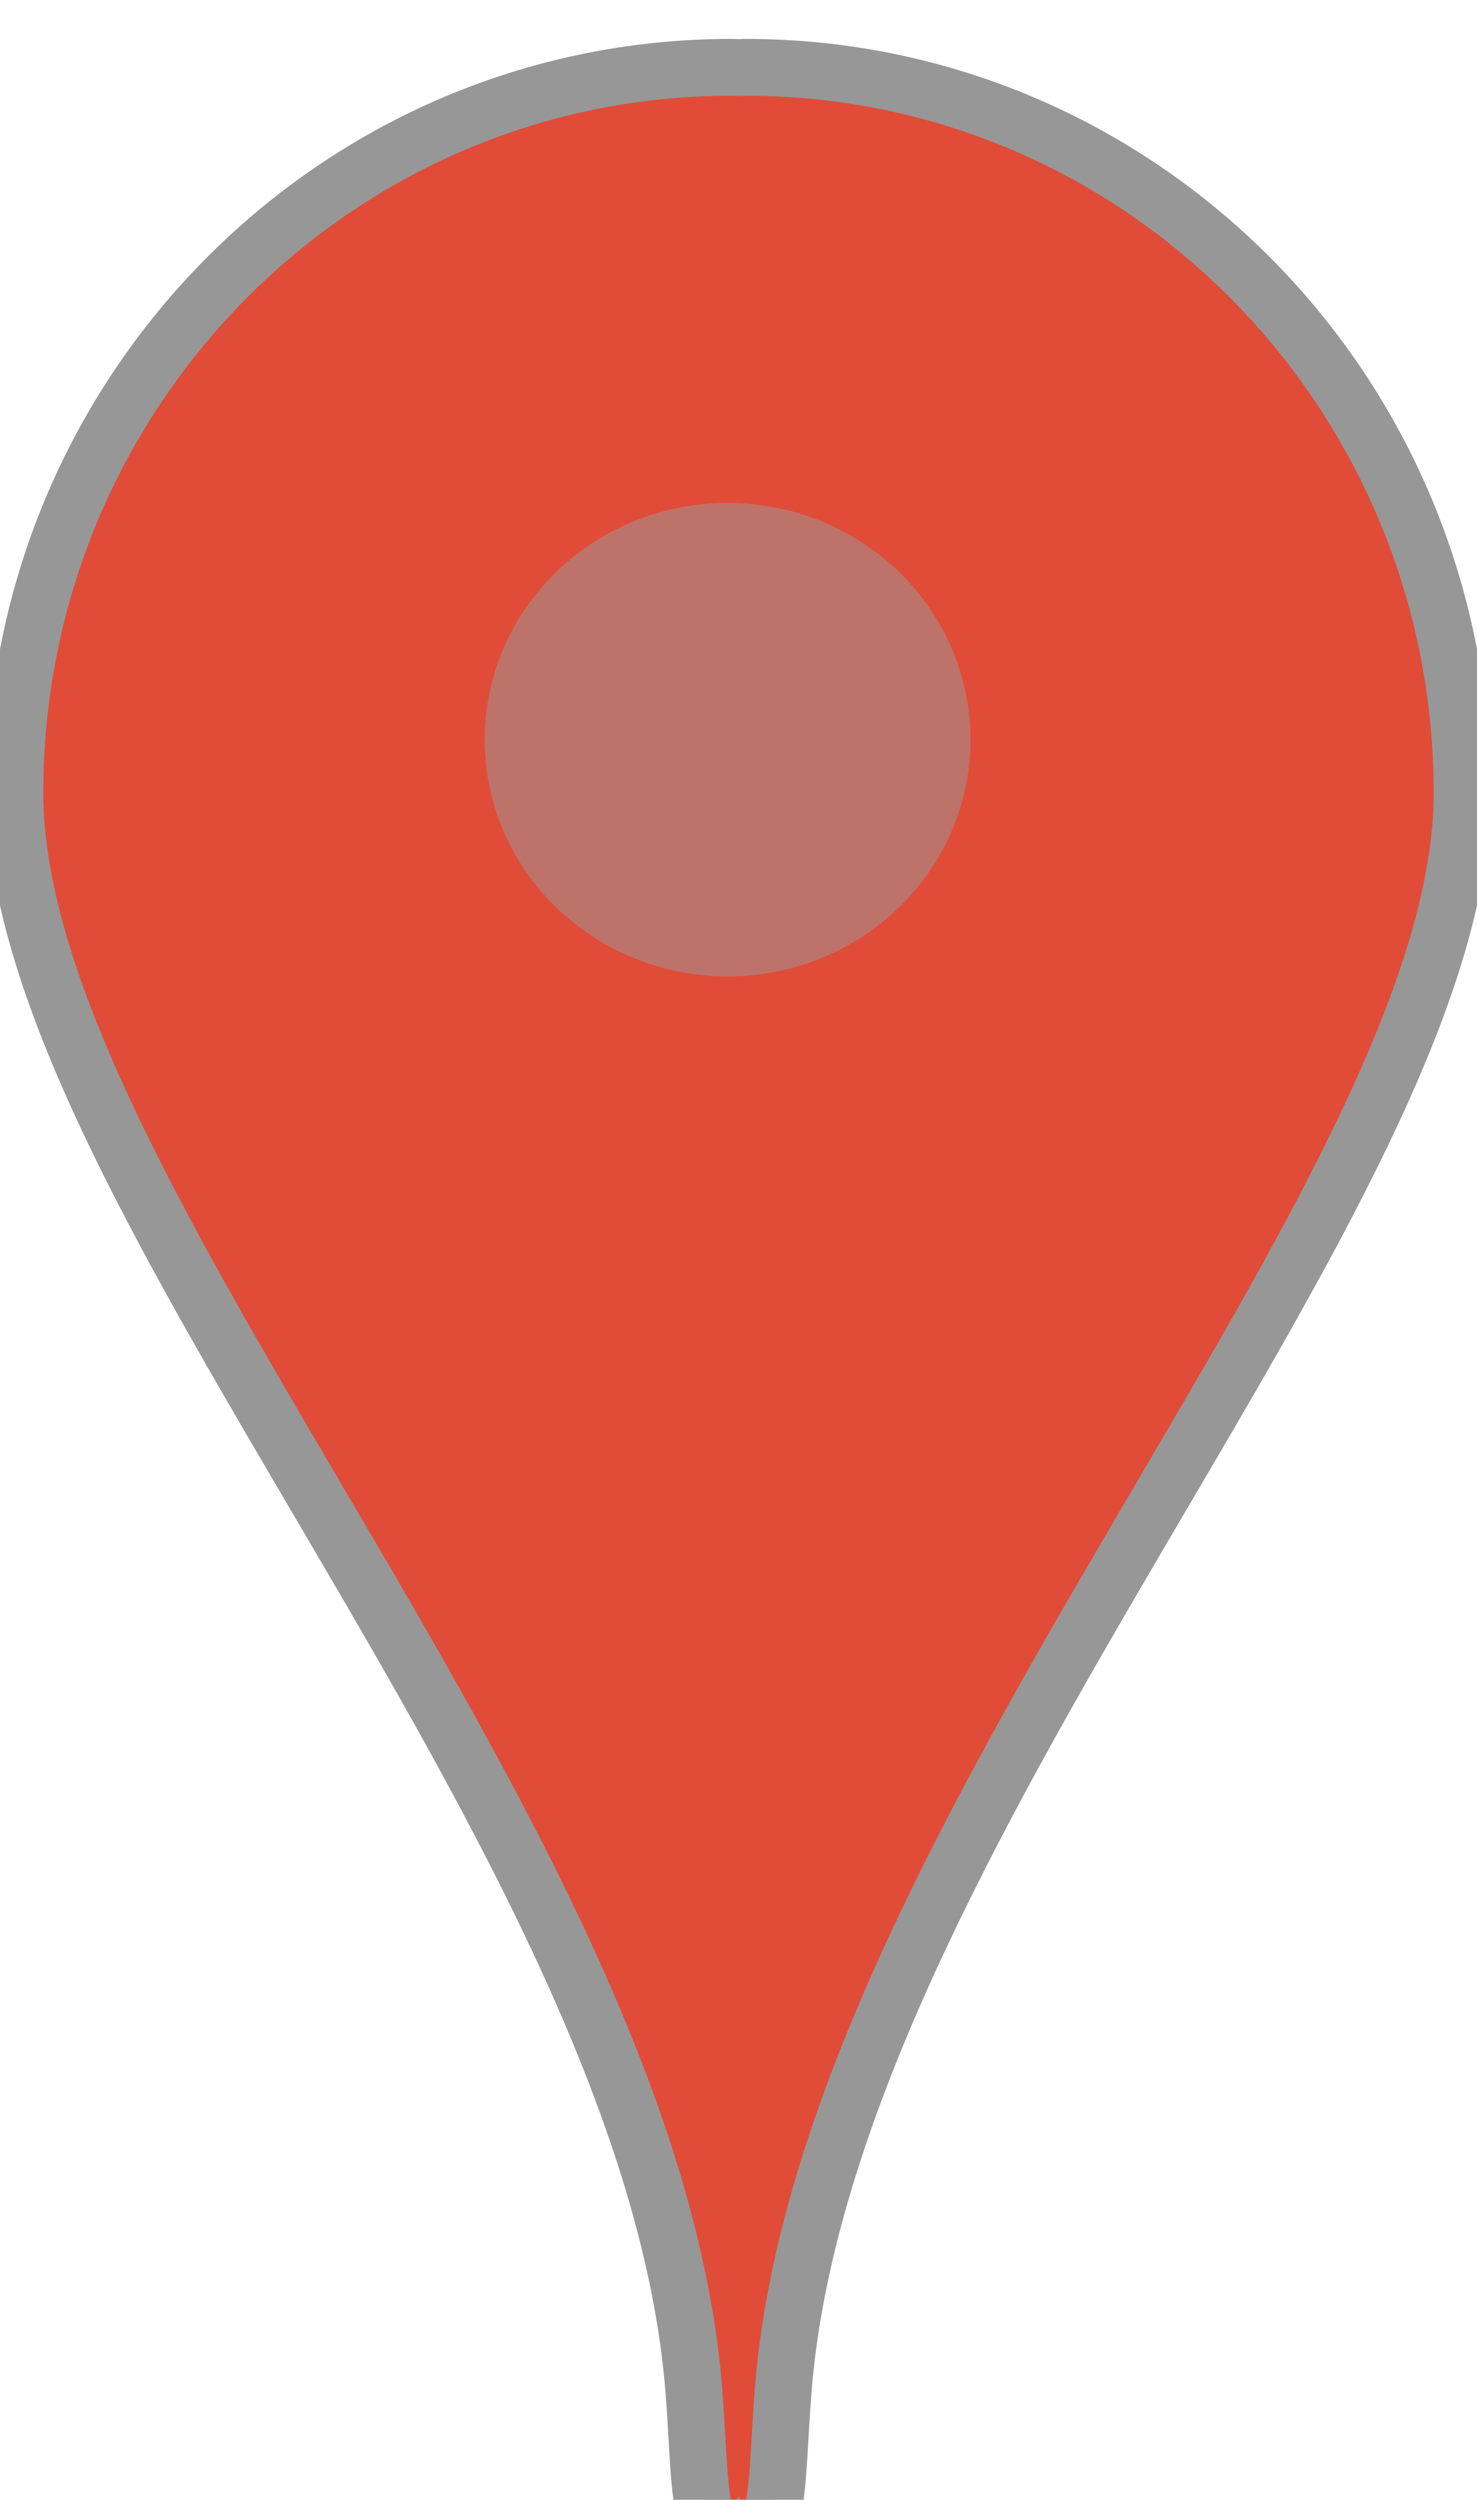<?xml version="1.0" encoding="UTF-8" standalone="no"?>
<svg width="26px" height="44px" viewBox="0 0 26 44" version="1.1" xmlns="http://www.w3.org/2000/svg" xmlns:xlink="http://www.w3.org/1999/xlink" xmlns:sketch="http://www.bohemiancoding.com/sketch/ns">
    <!-- Generator: Sketch 3.2.2 (9983) - http://www.bohemiancoding.com/sketch -->
    <title>level-4</title>
    <desc>Created with Sketch.</desc>
    <defs>
        <filter x="-50%" y="-50%" width="200%" height="200%" filterUnits="objectBoundingBox" id="filter-1">
            <feOffset dx="0" dy="1" in="SourceAlpha" result="shadowOffsetInner1"></feOffset>
            <feGaussianBlur stdDeviation="0" in="shadowOffsetInner1" result="shadowBlurInner1"></feGaussianBlur>
            <feComposite in="shadowBlurInner1" in2="SourceAlpha" operator="arithmetic" k2="-1" k3="1" result="shadowInnerInner1"></feComposite>
            <feColorMatrix values="0 0 0 0 1   0 0 0 0 1   0 0 0 0 1  0 0 0 0.07 0" in="shadowInnerInner1" type="matrix" result="shadowMatrixInner1"></feColorMatrix>
            <feMerge>
                <feMergeNode in="SourceGraphic"></feMergeNode>
                <feMergeNode in="shadowMatrixInner1"></feMergeNode>
            </feMerge>
        </filter>
    </defs>
    <g id="Google-Maps-Icon" stroke="none" stroke-width="1" fill="none" fill-rule="evenodd" sketch:type="MSPage">
        <g id="Icon" sketch:type="MSArtboardGroup" transform="translate(-225, -118)">
            <g id="level-4" sketch:type="MSLayerGroup" transform="translate(225, 118)">
                <path d="M13,43.792 C13.011,43.807 13.022,43.815 13.031,43.815 C13.746,43.815 13.658,42.74 13.784,41.102 C14.53,31.368 25.738,20.011 25.738,12.957 C25.738,5.903 20.093,0.185 13.129,0.185 C13.085,0.185 13.042,0.187 13,0.19 C12.958,0.187 12.915,0.185 12.871,0.185 C5.907,0.185 0.262,5.903 0.262,12.957 C0.262,20.011 11.47,31.368 12.216,41.102 C12.342,42.74 12.254,43.815 12.969,43.815 C12.978,43.815 12.989,43.807 13,43.792 Z" id="PinMap" stroke="#979797" fill="#E14C39" filter="url(#filter-1)" sketch:type="MSShapeGroup"></path>
                <ellipse id="Oval-3" fill-opacity="0.5" fill="#9B9B9B" sketch:type="MSShapeGroup" cx="12.808" cy="13.019" rx="4.276" ry="4.167"></ellipse>
            </g>
        </g>
    </g>
</svg>